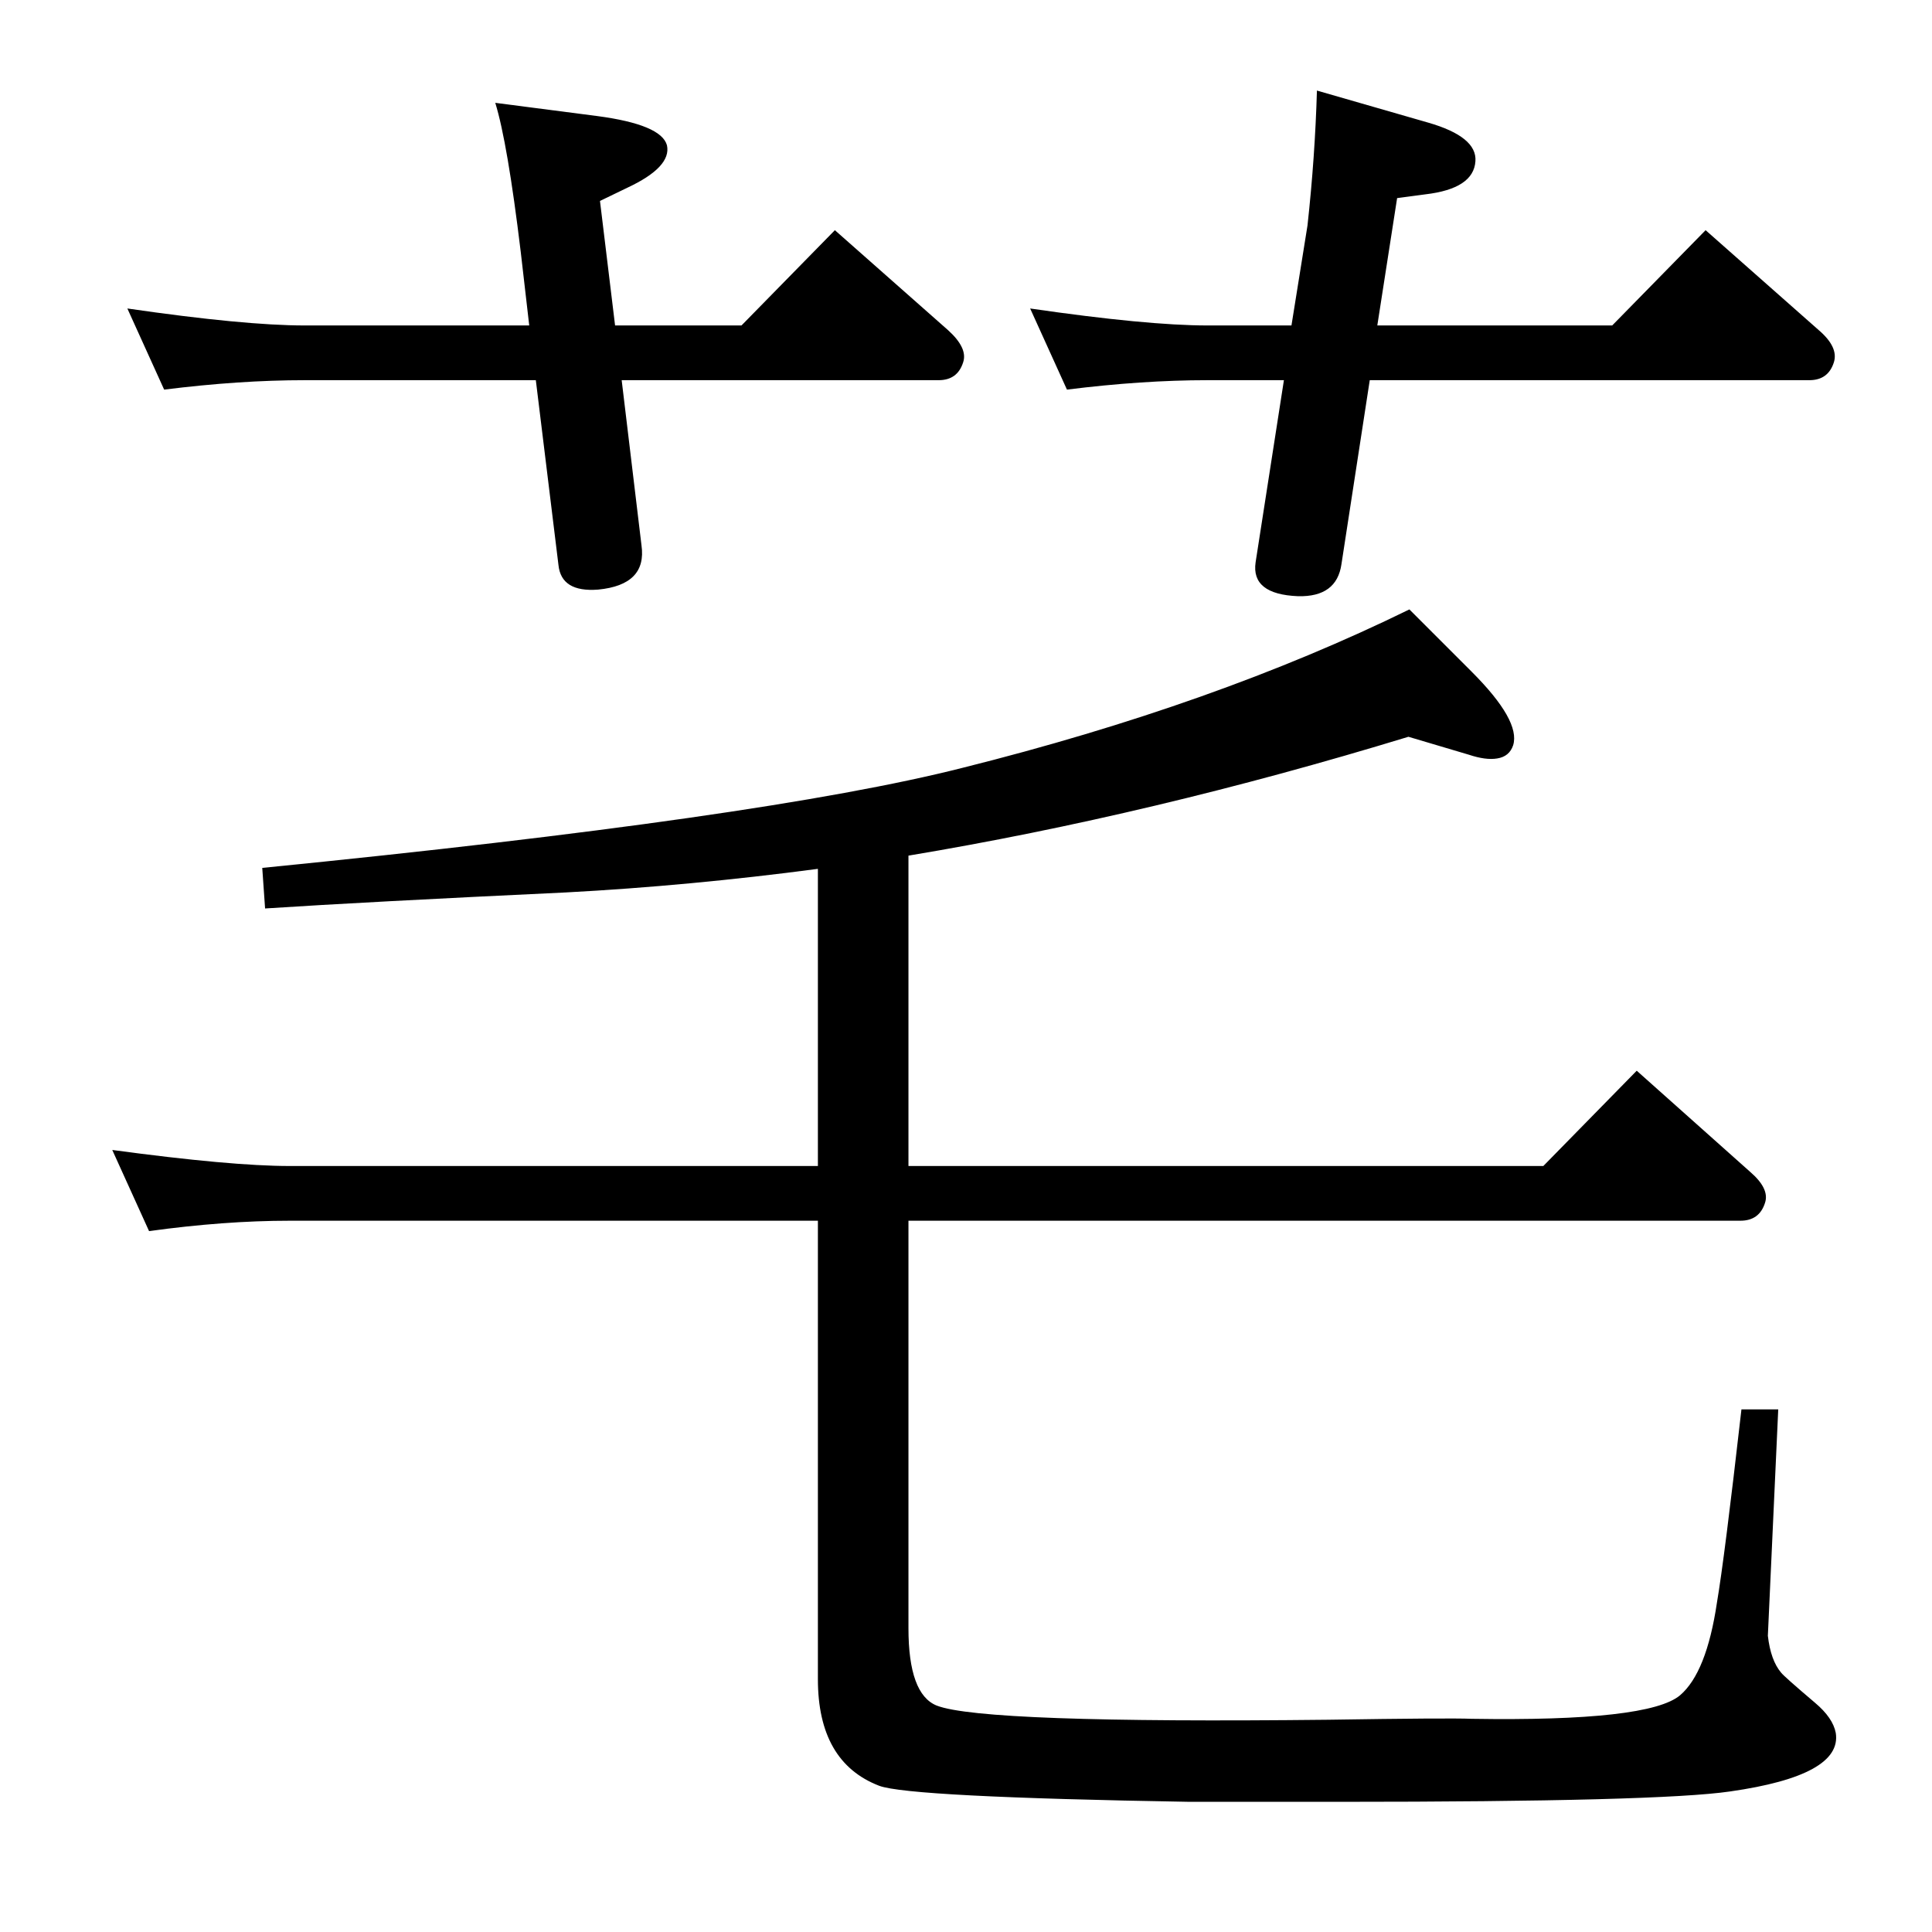 <?xml version="1.0" standalone="no"?>
<!DOCTYPE svg PUBLIC "-//W3C//DTD SVG 1.1//EN" "http://www.w3.org/Graphics/SVG/1.1/DTD/svg11.dtd" >
<svg xmlns="http://www.w3.org/2000/svg" xmlns:xlink="http://www.w3.org/1999/xlink" version="1.1" viewBox="0 0 2048 2048">
  <g transform="matrix(1 0 0 -1 0 2048)">
   <path fill="currentColor"
d="M963 1141v-329h673l99 101l120 -107q21 -18 16 -33q-6 -19 -26 -19h-882v-432q0 -70 30 -82q49 -19 415 -15q128 2 152 1q188 -3 221 25q28 24 39 98q8 47 26 205h39l-11 -240q3 -26 14 -39q3 -4 36 -32q19 -16 22 -32q7 -45 -112 -62q-75 -11 -415 -11h-158
q-297 5 -329 17q-65 25 -65 113v486h-560q-69 0 -149 -11l-39 86q126 -17 188 -17h560v315q-136 -18 -267 -25q-212 -10 -319 -17l-3 43q533 53 742 106q268 67 474 168l66 -66q52 -52 44 -78q-4 -12 -17 -14q-12 -2 -30 4l-64 19q-272 -83 -530 -126zM1452 1645l-30 -195
q-5 -35 -46 -34q-50 2 -45 36l30 193h-81q-69 0 -149 -10l-39 86q124 -18 188 -18h89l17 106q8 73 10 143l118 -34q52 -15 50 -41q-2 -29 -53 -35l-30 -4l-21 -135h249l99 101l120 -106q21 -18 16 -34q-6 -19 -26 -19h-466zM659 1645l21 -175q6 -42 -46 -47q-39 -3 -42 26
l-24 196h-245q-69 0 -149 -10l-39 86q124 -18 188 -18h238l-9 78q-14 116 -27 158l108 -14q68 -9 74 -31q5 -23 -42 -45l-29 -14l16 -132h134l99 101l120 -106q21 -19 16 -34q-6 -19 -26 -19h-336z" />
  </g>

</svg>

